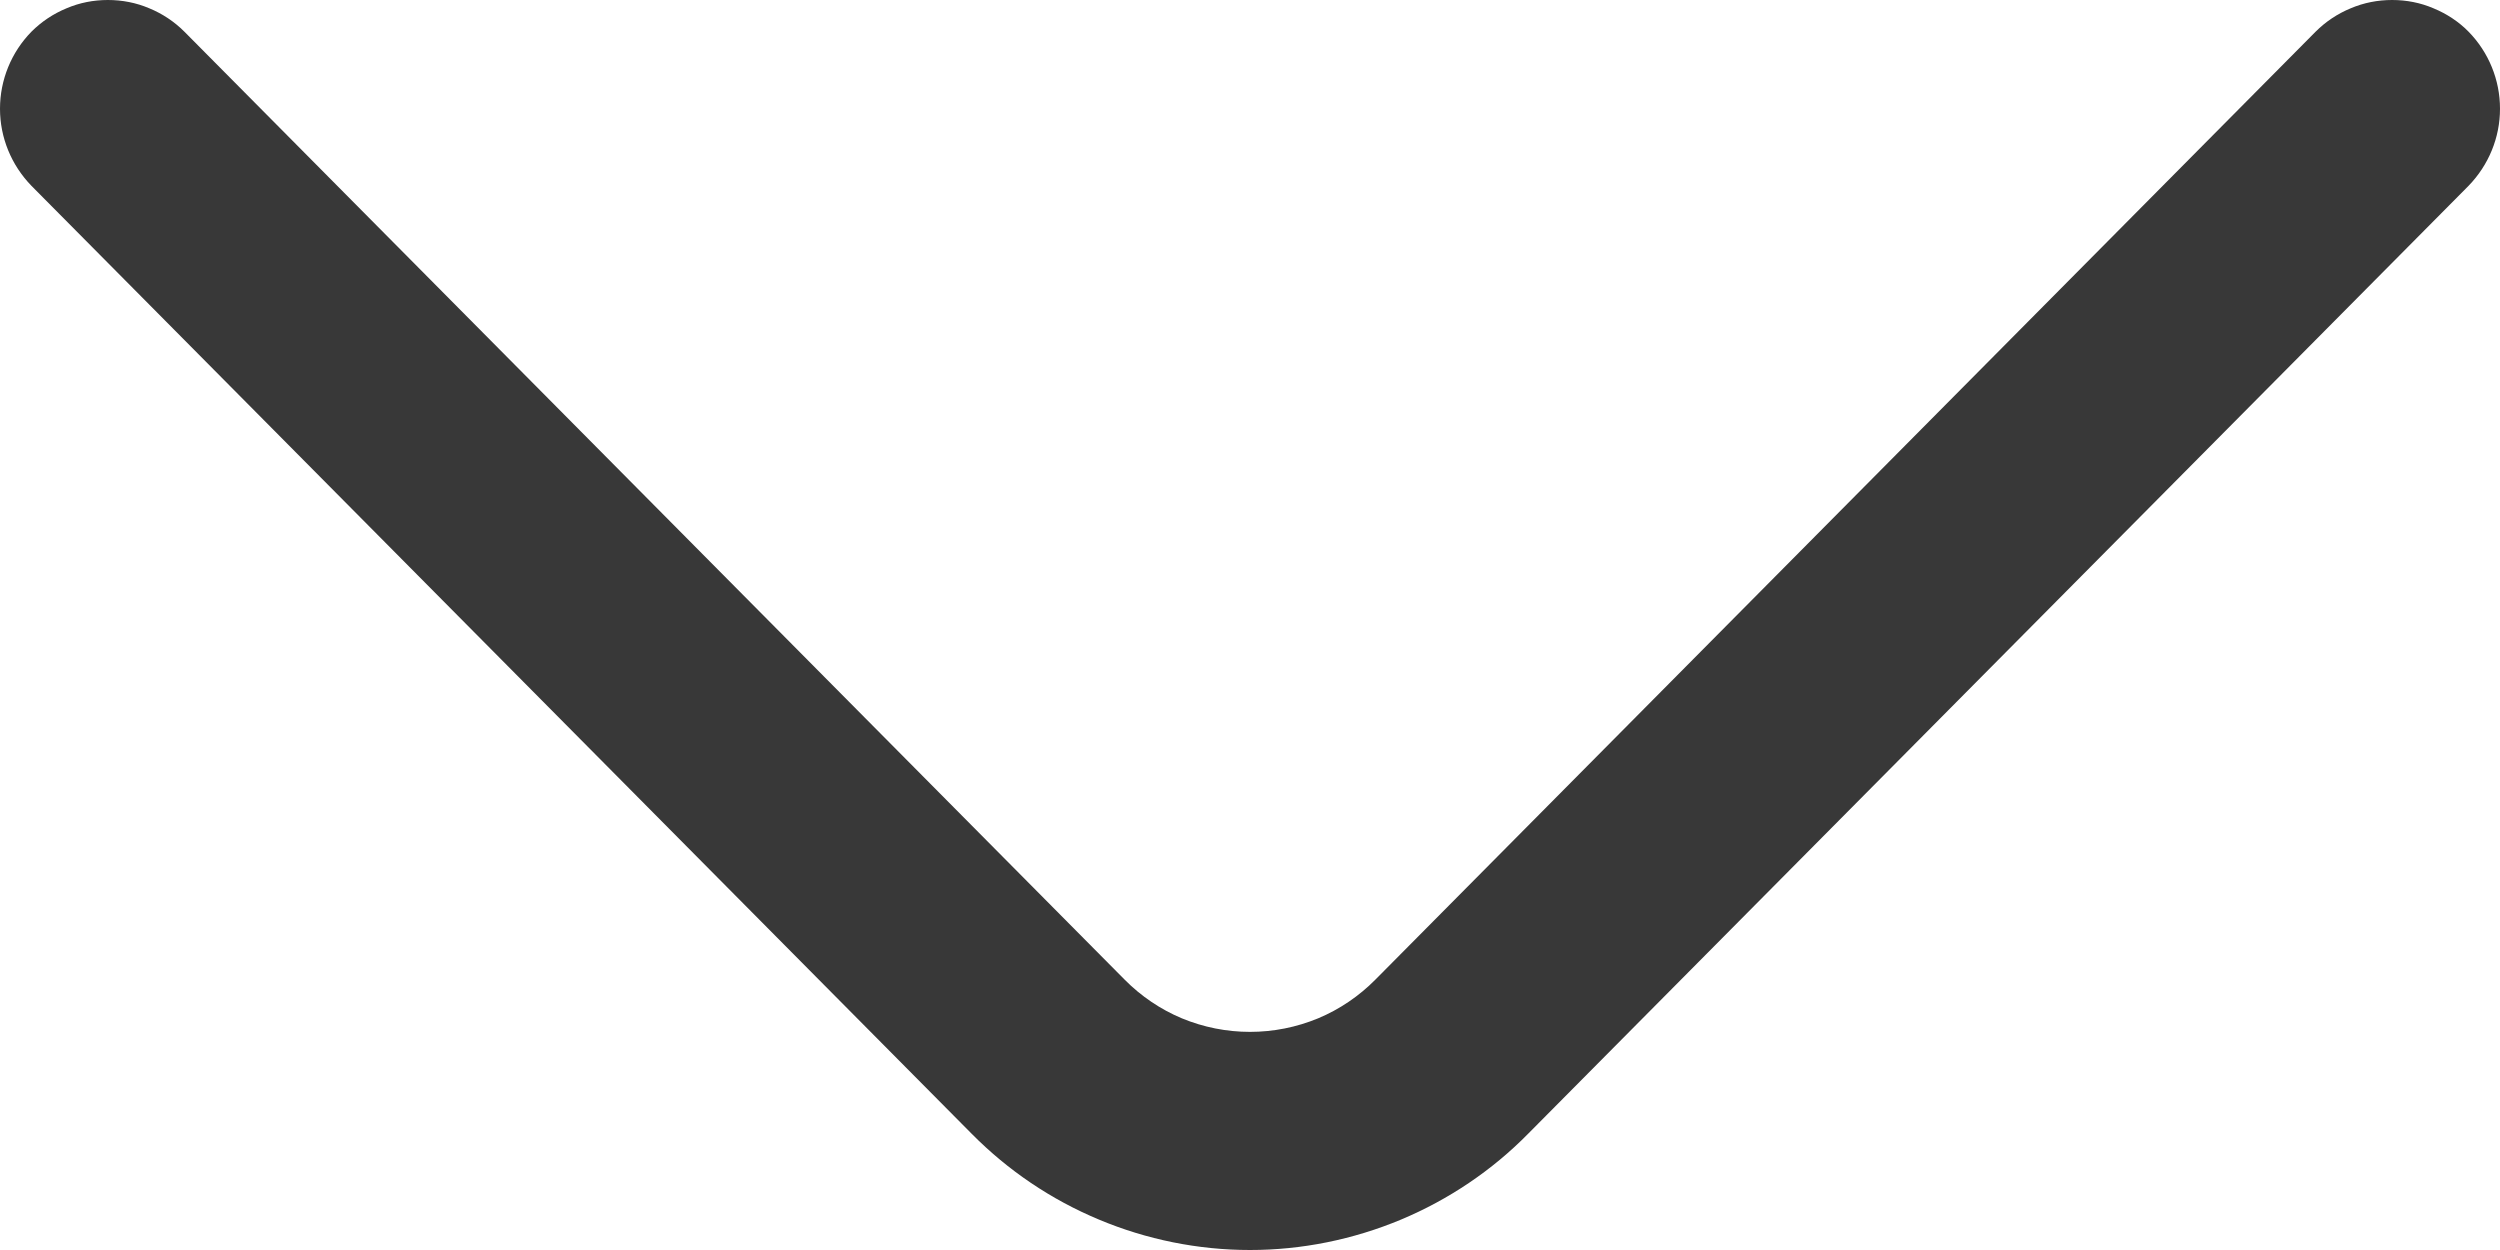 <svg width="12" height="6" viewBox="0 0 12 6" fill="none" xmlns="http://www.w3.org/2000/svg">
<path d="M6 6C5.751 6 5.504 5.95 5.275 5.854C5.045 5.758 4.838 5.618 4.664 5.442L0.151 0.892C0.054 0.792 0 0.66 0 0.522C0 0.384 0.054 0.251 0.151 0.152C0.199 0.104 0.256 0.066 0.319 0.04C0.382 0.013 0.449 0 0.518 0C0.586 0 0.654 0.013 0.717 0.04C0.78 0.066 0.837 0.104 0.885 0.152L5.398 4.702C5.476 4.781 5.57 4.845 5.673 4.888C5.777 4.931 5.888 4.953 6 4.953C6.112 4.953 6.223 4.931 6.327 4.888C6.43 4.845 6.524 4.781 6.602 4.702L11.115 0.152C11.163 0.104 11.22 0.066 11.283 0.04C11.346 0.013 11.414 0 11.482 0C11.551 0 11.618 0.013 11.681 0.04C11.744 0.066 11.802 0.104 11.849 0.152C11.946 0.251 12 0.384 12 0.522C12 0.66 11.946 0.792 11.849 0.892L7.335 5.442C7.162 5.618 6.954 5.758 6.725 5.854C6.495 5.95 6.249 6 6 6Z" fill="#383838"/>
</svg>
